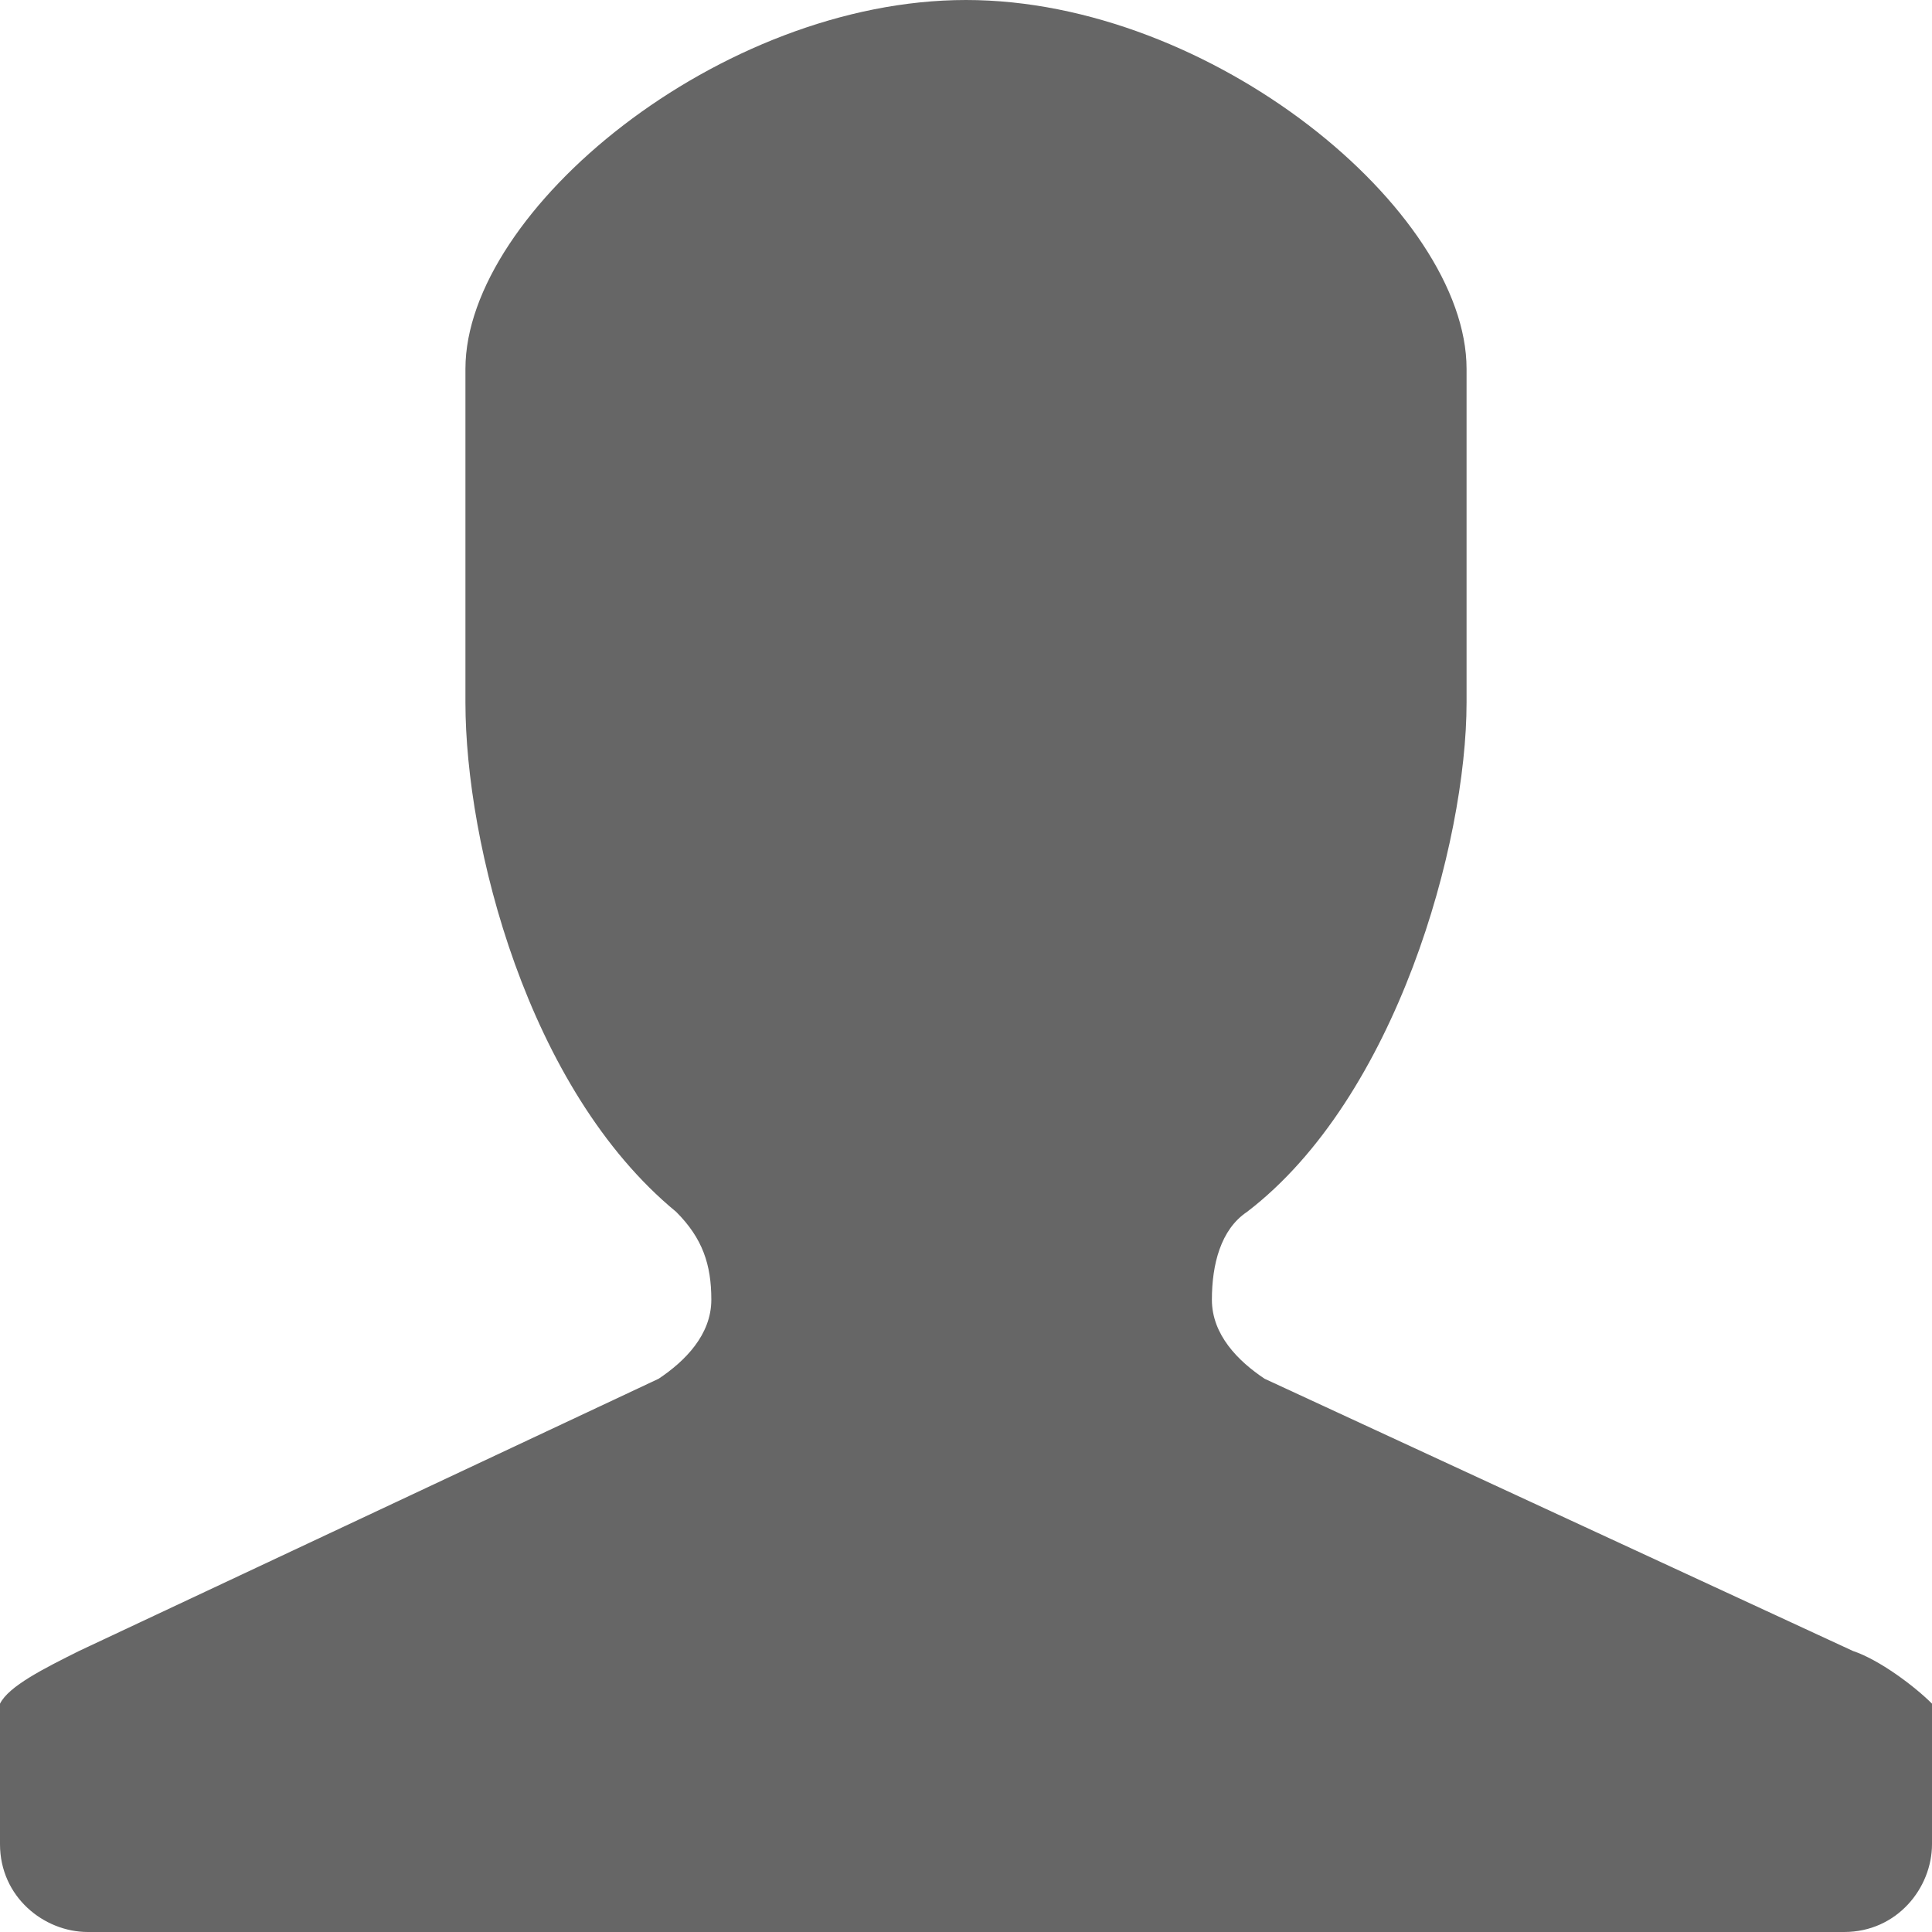 <?xml version="1.0" encoding="utf-8"?>
<!-- Generator: Adobe Illustrator 21.0.0, SVG Export Plug-In . SVG Version: 6.00 Build 0)  -->
<svg version="1.1" id="icon" xmlns="http://www.w3.org/2000/svg" xmlns:xlink="http://www.w3.org/1999/xlink" x="0px" y="0px"
	 viewBox="0 0 22 22" style="enable-background:new 0 0 22 22;" xml:space="preserve">
<style type="text/css">
	.st0{fill-rule:evenodd;clip-rule:evenodd;fill:#666666;}
</style>
<g>
	<path class="st0" d="M11,0c2.8,0,5.7,2.4,5.7,4.2V8c0,1.6-0.8,4.5-2.5,5.8c-0.3,0.2-0.4,0.6-0.4,1c0,0.4,0.3,0.7,0.6,0.9l6.7,3.1
		c0.3,0.1,0.7,0.4,0.9,0.6V21c0,0.5-0.4,1-1,1H1c-0.5,0-1-0.4-1-1v-1.6c0.1-0.2,0.5-0.4,0.9-0.6l6.6-3.1c0.3-0.2,0.6-0.5,0.6-0.9
		c0-0.4-0.1-0.7-0.4-1C6,12.4,5.3,9.6,5.3,8V4.2C5.3,2.4,8.2,0,11,0L11,0L11,0z"/>
</g>
</svg>
